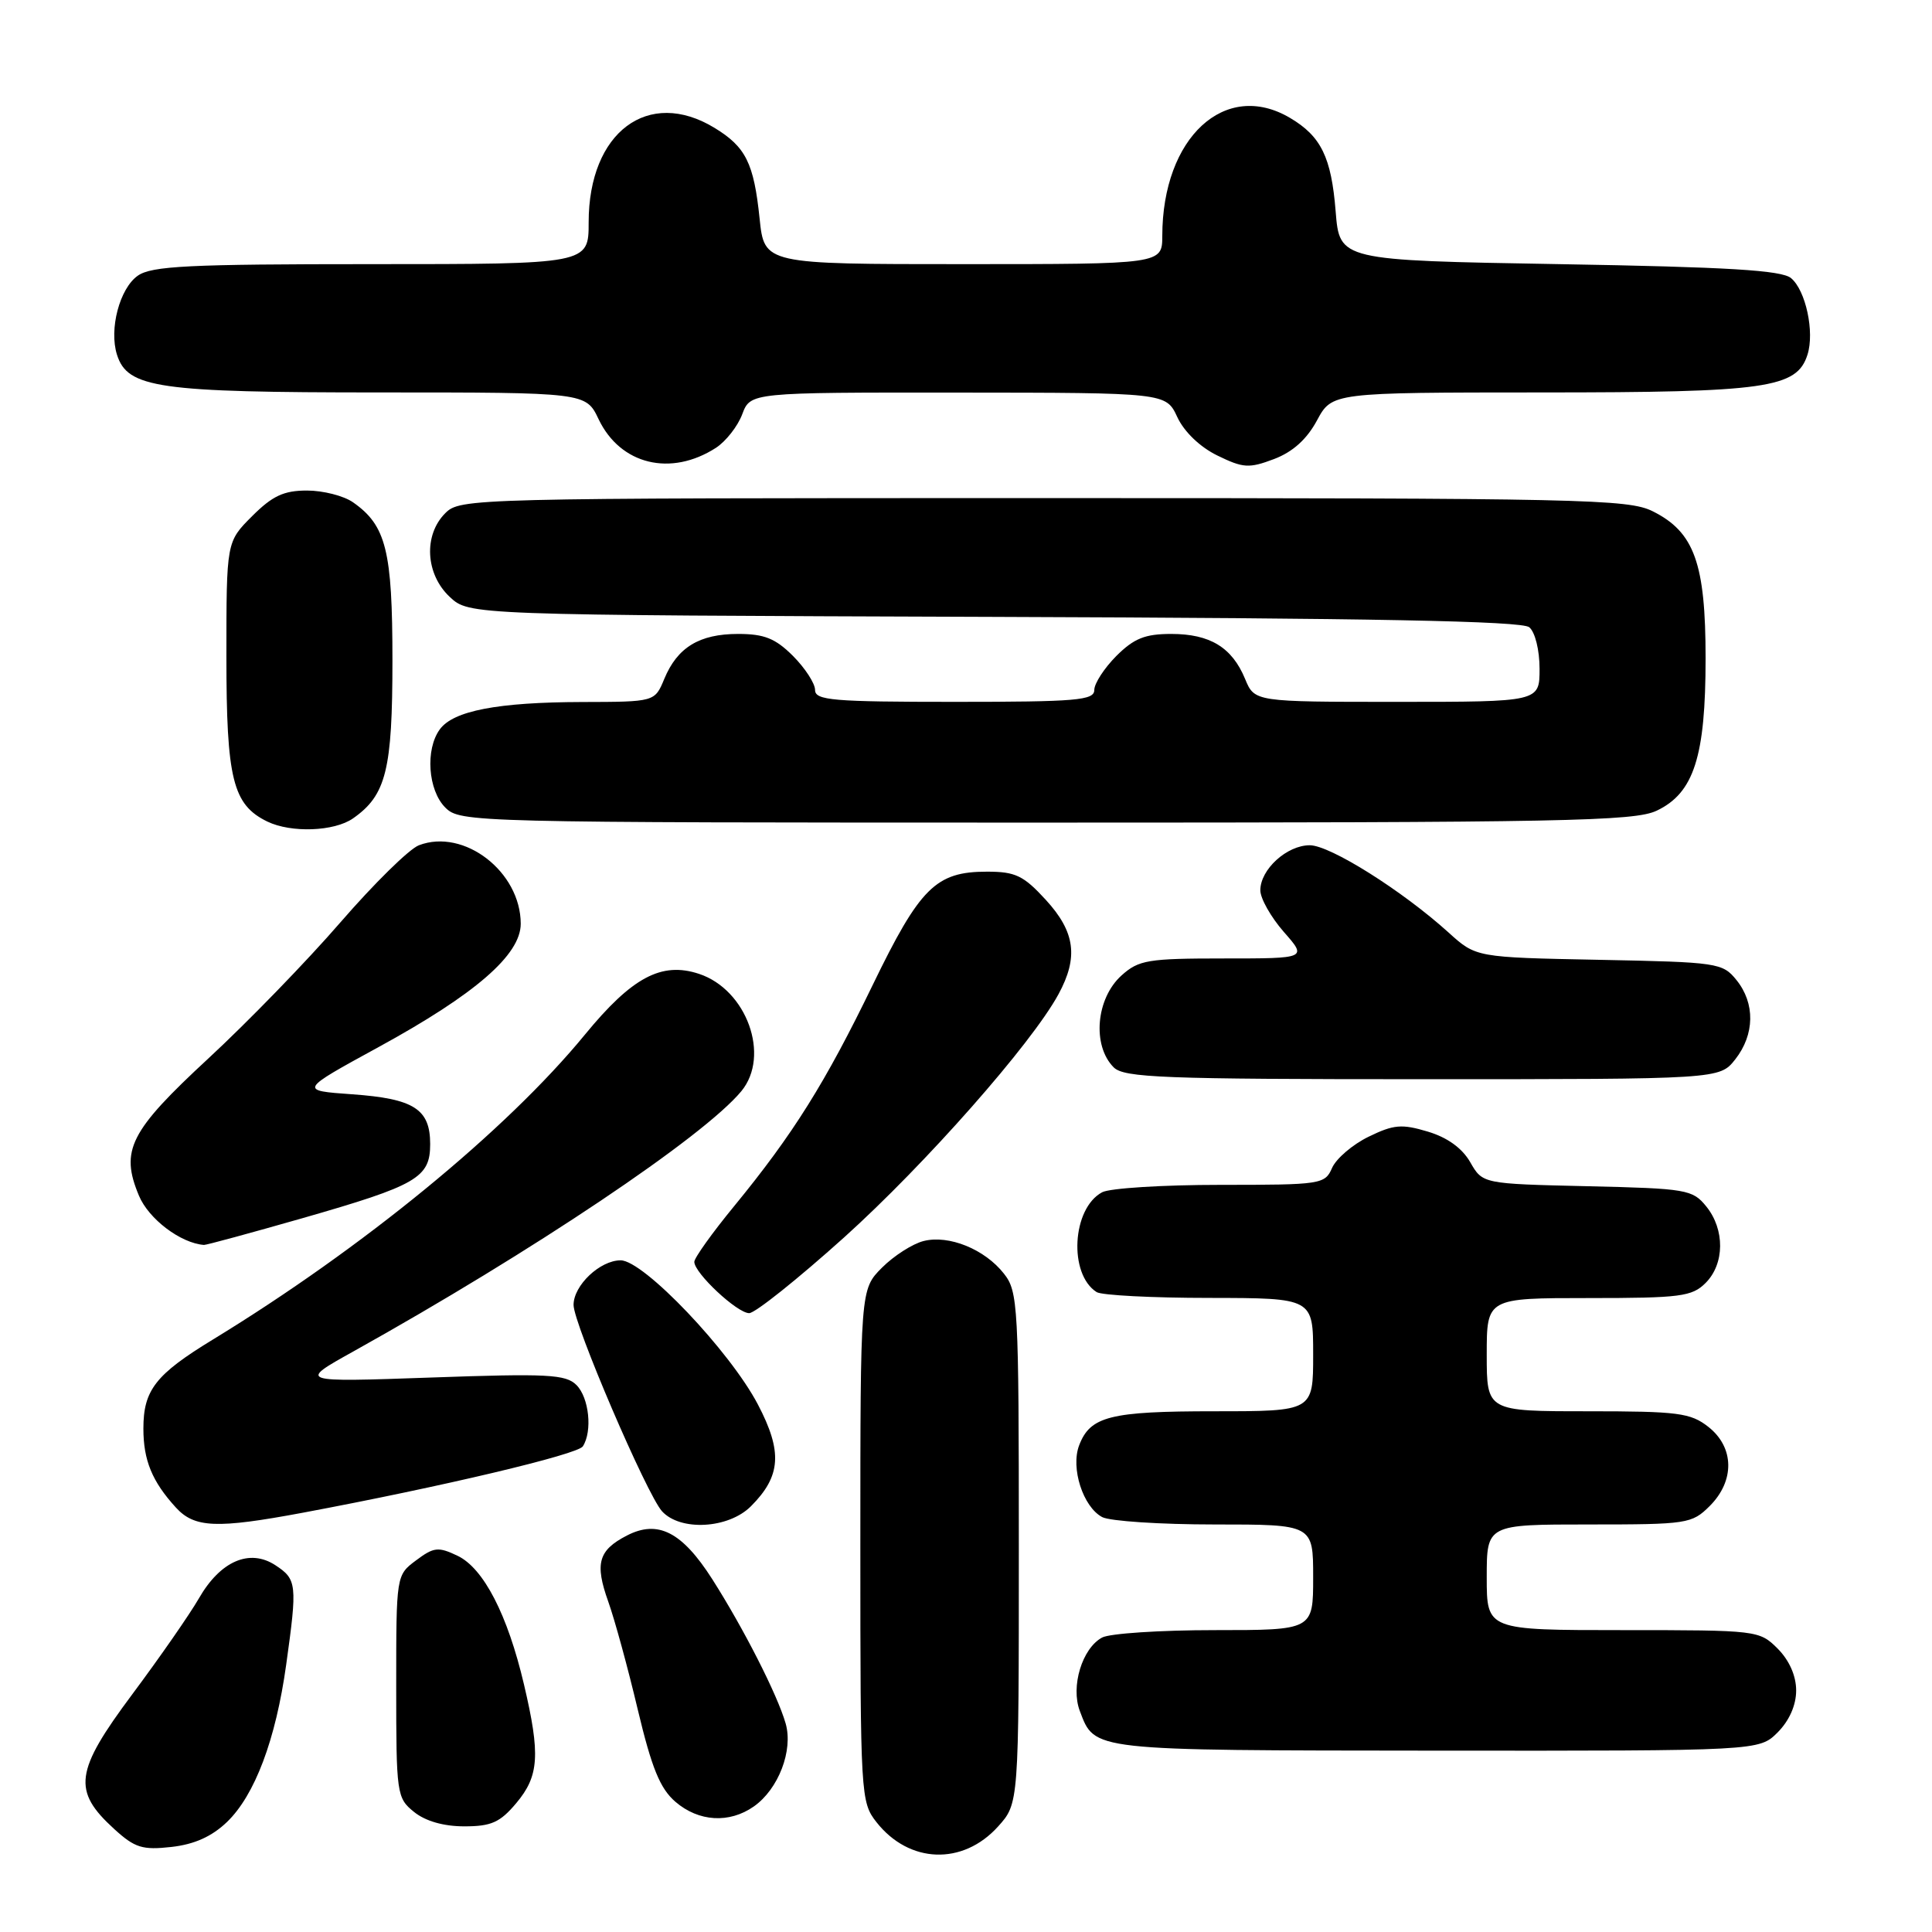 <?xml version="1.0" encoding="UTF-8" standalone="no"?>
<!DOCTYPE svg PUBLIC "-//W3C//DTD SVG 1.1//EN" "http://www.w3.org/Graphics/SVG/1.1/DTD/svg11.dtd" >
<svg xmlns="http://www.w3.org/2000/svg" xmlns:xlink="http://www.w3.org/1999/xlink" version="1.1" viewBox="0 0 256 256">
 <g >
 <path fill="currentColor"
d=" M 132.25 242.02 C 135.00 238.97 135.00 238.97 135.00 205.12 C 135.00 172.98 134.90 171.14 133.03 168.77 C 130.49 165.53 125.74 163.60 122.39 164.44 C 120.94 164.80 118.45 166.39 116.87 167.97 C 114.00 170.85 114.00 170.85 114.00 204.79 C 114.00 237.95 114.05 238.79 116.14 241.45 C 120.47 246.95 127.58 247.20 132.25 242.02 Z  M 30.07 241.43 C 33.76 237.89 36.54 230.51 37.92 220.59 C 39.41 209.92 39.34 209.27 36.49 207.40 C 33.07 205.16 29.19 206.85 26.35 211.80 C 25.16 213.87 21.19 219.59 17.52 224.51 C 9.90 234.73 9.56 237.28 15.14 242.36 C 17.87 244.85 18.87 245.16 22.72 244.73 C 25.75 244.39 28.07 243.35 30.07 241.43 Z  M 68.41 238.92 C 71.43 235.33 71.62 232.51 69.43 223.20 C 67.26 213.96 64.08 207.80 60.63 206.15 C 58.07 204.93 57.49 204.99 55.14 206.75 C 52.50 208.72 52.50 208.72 52.50 223.45 C 52.50 237.72 52.57 238.24 54.86 240.09 C 56.37 241.31 58.78 242.00 61.52 242.00 C 65.10 242.00 66.26 241.48 68.41 238.92 Z  M 99.88 239.37 C 103.15 237.08 105.13 231.93 104.10 228.36 C 103.01 224.56 98.54 215.78 94.36 209.22 C 90.37 202.98 87.17 201.34 83.06 203.47 C 79.28 205.42 78.79 207.17 80.60 212.23 C 81.44 214.58 83.20 221.00 84.50 226.50 C 86.36 234.30 87.46 236.99 89.50 238.75 C 92.58 241.40 96.64 241.64 99.88 239.37 Z  M 235.55 229.55 C 237.09 228.00 238.00 225.95 238.00 224.00 C 238.00 222.05 237.09 220.00 235.55 218.45 C 233.12 216.03 232.87 216.00 215.05 216.00 C 197.00 216.00 197.00 216.00 197.00 209.00 C 197.00 202.00 197.00 202.00 210.55 202.00 C 223.59 202.00 224.18 201.91 226.55 199.55 C 229.89 196.21 229.81 191.78 226.37 189.07 C 224.00 187.21 222.37 187.00 210.37 187.00 C 197.00 187.00 197.00 187.00 197.00 179.50 C 197.00 172.00 197.00 172.00 210.50 172.00 C 222.67 172.00 224.20 171.80 226.00 170.00 C 228.53 167.47 228.57 162.92 226.09 159.86 C 224.28 157.62 223.49 157.48 210.32 157.18 C 196.45 156.86 196.45 156.86 194.81 153.99 C 193.74 152.13 191.77 150.71 189.18 149.94 C 185.74 148.91 184.67 149.00 181.35 150.62 C 179.23 151.65 177.06 153.51 176.51 154.75 C 175.56 156.93 175.08 157.00 161.70 157.00 C 154.09 157.00 147.05 157.44 146.04 157.98 C 142.04 160.12 141.57 168.83 145.31 171.21 C 145.97 171.63 152.69 171.98 160.25 171.98 C 174.00 172.00 174.00 172.00 174.00 179.50 C 174.00 187.00 174.00 187.00 160.93 187.00 C 147.07 187.00 144.46 187.66 142.99 191.52 C 141.85 194.52 143.50 199.66 146.04 201.02 C 147.05 201.56 153.75 202.00 160.93 202.00 C 174.00 202.00 174.00 202.00 174.00 209.00 C 174.00 216.00 174.00 216.00 160.93 216.00 C 153.75 216.00 147.05 216.44 146.04 216.98 C 143.39 218.40 141.85 223.47 143.08 226.71 C 145.10 232.02 144.30 231.93 190.30 231.97 C 233.09 232.00 233.09 232.00 235.55 229.55 Z  M 40.14 200.44 C 58.51 197.00 76.54 192.73 77.23 191.65 C 78.52 189.64 78.06 185.20 76.38 183.52 C 74.96 182.11 72.58 181.98 57.13 182.53 C 39.50 183.15 39.50 183.15 46.81 179.08 C 70.56 165.84 93.23 150.63 98.23 144.59 C 102.11 139.89 98.95 131.13 92.62 129.04 C 87.66 127.40 83.75 129.48 77.50 137.10 C 67.07 149.81 48.03 165.40 28.17 177.52 C 20.61 182.13 19.00 184.20 19.00 189.29 C 19.00 193.49 20.15 196.30 23.30 199.75 C 25.77 202.46 28.69 202.58 40.14 200.44 Z  M 99.50 199.59 C 103.49 195.60 103.71 192.37 100.43 186.11 C 96.72 179.02 85.28 167.00 82.24 167.00 C 79.50 167.00 76.00 170.32 76.00 172.91 C 76.00 175.42 85.68 197.98 87.72 200.25 C 90.15 202.92 96.52 202.57 99.50 199.59 Z  M 111.83 163.98 C 122.61 154.27 136.67 138.33 140.25 131.75 C 142.92 126.84 142.47 123.49 138.58 119.24 C 135.62 116.01 134.55 115.50 130.78 115.50 C 124.01 115.50 121.91 117.58 115.64 130.51 C 109.36 143.47 105.11 150.27 97.28 159.82 C 94.37 163.36 92.00 166.68 92.00 167.20 C 92.00 168.69 97.68 174.00 99.27 174.00 C 100.05 174.00 105.70 169.49 111.83 163.98 Z  M 40.03 161.43 C 55.27 157.06 57.00 156.06 57.00 151.60 C 57.00 146.95 54.85 145.58 46.67 145.00 C 39.63 144.50 39.63 144.50 50.15 138.75 C 62.98 131.74 69.00 126.52 69.00 122.40 C 68.99 115.51 61.49 109.72 55.51 112.00 C 54.23 112.48 49.57 117.07 45.13 122.19 C 40.70 127.31 32.82 135.43 27.62 140.24 C 17.18 149.90 15.90 152.43 18.41 158.43 C 19.70 161.53 23.94 164.73 27.03 164.96 C 27.32 164.98 33.17 163.39 40.03 161.43 Z  M 229.93 140.37 C 232.52 137.07 232.58 132.94 230.09 129.86 C 228.25 127.58 227.62 127.49 211.88 127.18 C 195.58 126.86 195.58 126.86 191.95 123.57 C 185.79 118.00 176.24 112.00 173.55 112.00 C 170.52 112.00 167.00 115.20 167.00 117.97 C 167.00 119.05 168.40 121.52 170.10 123.47 C 173.21 127.00 173.21 127.00 162.16 127.00 C 152.11 127.00 150.89 127.20 148.61 129.25 C 145.22 132.30 144.69 138.54 147.57 141.43 C 148.95 142.80 154.05 143.00 188.50 143.00 C 227.85 143.00 227.85 143.00 229.93 140.37 Z  M 46.78 108.44 C 51.17 105.37 52.00 102.02 52.00 87.50 C 52.00 72.98 51.17 69.63 46.78 66.56 C 45.56 65.70 42.81 65.00 40.68 65.00 C 37.60 65.00 36.10 65.70 33.40 68.40 C 30.00 71.80 30.00 71.80 30.00 87.00 C 30.00 103.24 30.84 106.63 35.42 108.86 C 38.59 110.39 44.29 110.18 46.78 108.44 Z  M 219.52 107.42 C 224.45 105.08 226.00 100.26 226.00 87.23 C 226.00 74.65 224.51 70.50 219.00 67.75 C 215.76 66.13 209.79 66.00 138.25 66.00 C 62.33 66.00 60.97 66.03 59.00 68.00 C 56.10 70.90 56.37 76.06 59.58 79.08 C 62.16 81.50 62.16 81.50 131.71 81.74 C 181.86 81.91 201.64 82.29 202.63 83.11 C 203.41 83.75 204.00 86.14 204.00 88.62 C 204.00 93.00 204.00 93.00 185.12 93.00 C 166.24 93.00 166.24 93.00 164.98 89.96 C 163.25 85.78 160.33 84.00 155.20 84.00 C 151.72 84.00 150.26 84.59 147.92 86.92 C 146.32 88.53 145.00 90.56 145.00 91.42 C 145.00 92.80 142.68 93.00 126.50 93.00 C 110.32 93.00 108.00 92.80 108.00 91.42 C 108.00 90.56 106.68 88.53 105.08 86.92 C 102.74 84.59 101.28 84.00 97.80 84.00 C 92.67 84.00 89.75 85.78 88.02 89.96 C 86.76 93.00 86.76 93.00 77.13 93.02 C 65.95 93.05 60.07 94.18 58.28 96.64 C 56.33 99.30 56.71 104.71 59.00 107.00 C 60.97 108.97 62.33 109.00 138.60 109.00 C 207.19 109.00 216.58 108.82 219.52 107.42 Z  M 94.88 59.33 C 96.18 58.48 97.75 56.49 98.35 54.89 C 99.44 52.00 99.44 52.00 126.97 52.02 C 154.50 52.04 154.50 52.04 156.00 55.27 C 156.91 57.22 159.01 59.24 161.31 60.36 C 164.73 62.03 165.50 62.08 168.81 60.83 C 171.29 59.89 173.15 58.22 174.50 55.72 C 176.50 52.01 176.50 52.01 204.28 52.00 C 234.09 52.00 238.09 51.43 239.50 47.00 C 240.46 43.99 239.27 38.47 237.32 36.85 C 236.07 35.81 228.98 35.38 206.60 35.00 C 177.50 34.50 177.50 34.50 176.98 28.00 C 176.41 20.84 175.05 18.05 170.93 15.62 C 162.34 10.54 154.02 18.22 154.01 31.25 C 154.00 35.00 154.00 35.00 127.64 35.00 C 101.28 35.00 101.28 35.00 100.65 28.95 C 99.89 21.61 98.82 19.47 94.69 16.95 C 85.90 11.59 78.00 17.51 78.00 29.45 C 78.00 35.00 78.00 35.00 49.22 35.00 C 25.02 35.00 20.10 35.24 18.26 36.53 C 15.85 38.22 14.43 43.62 15.50 47.00 C 16.90 51.42 20.94 52.00 50.28 52.00 C 77.63 52.00 77.63 52.00 79.32 55.55 C 82.20 61.58 88.89 63.20 94.88 59.33 Z "/>
</g>
</svg>